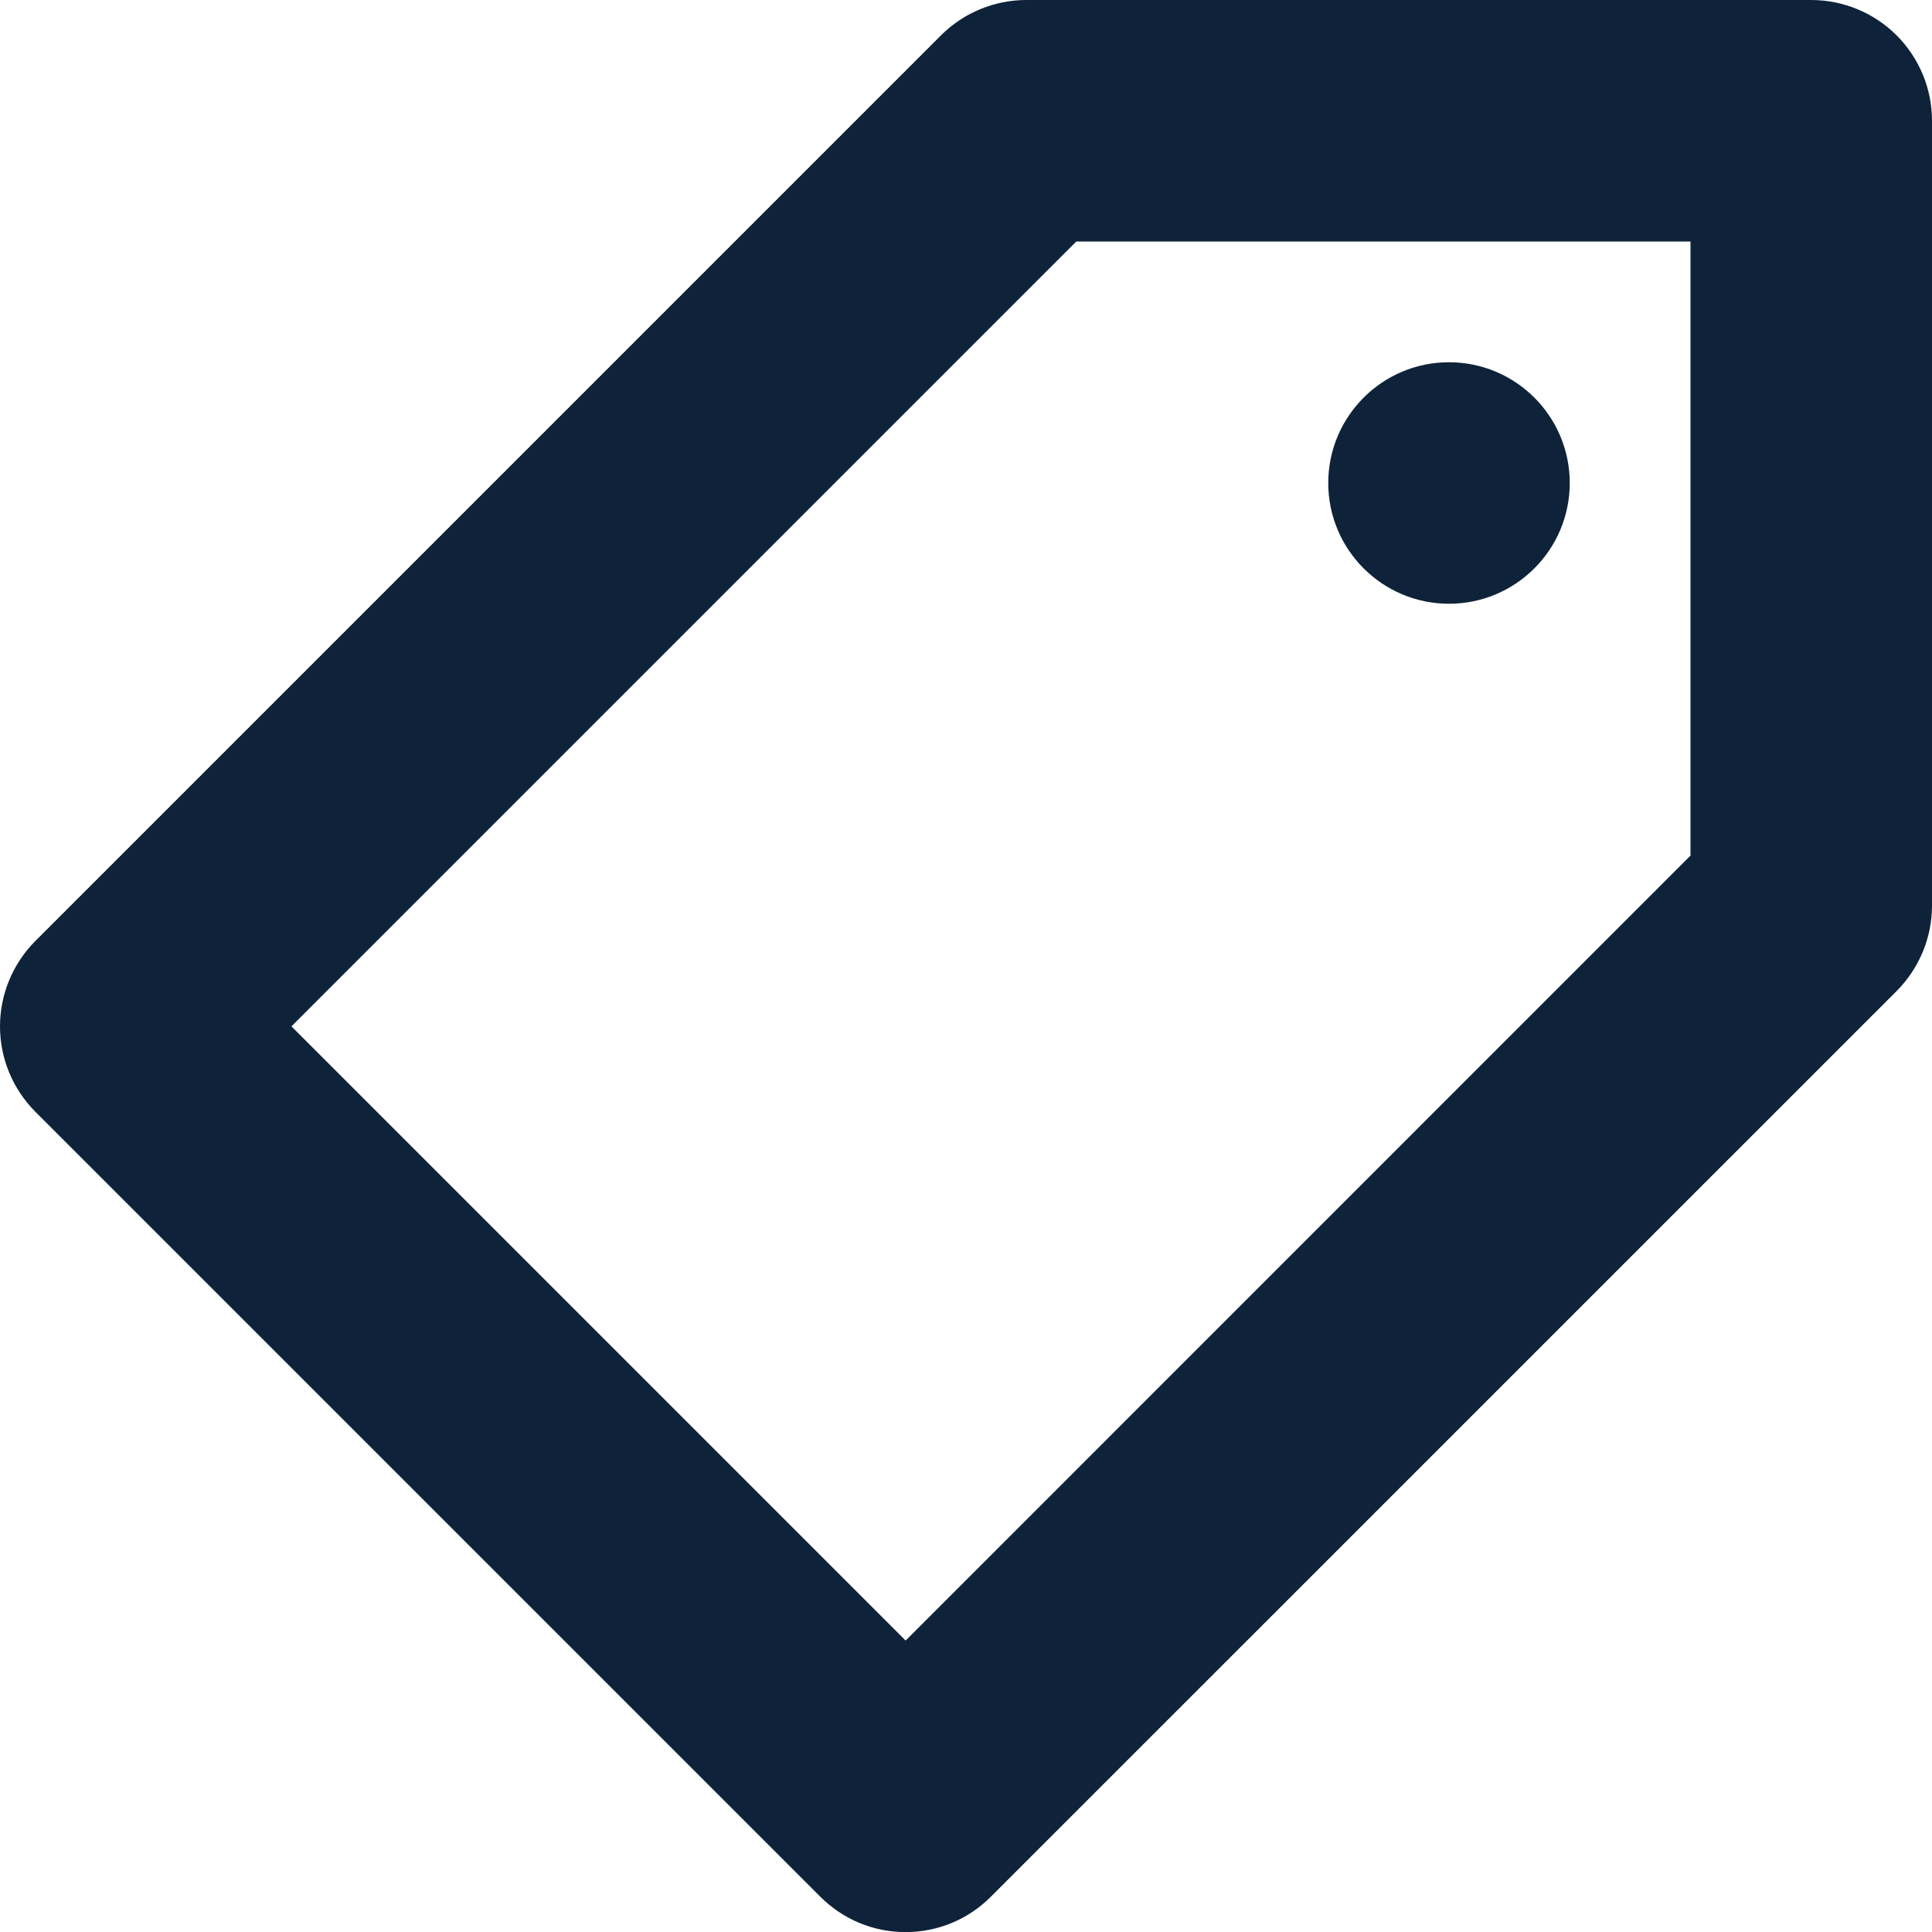 <svg width="20" height="20" viewBox="0 0 20 20" fill="none" xmlns="http://www.w3.org/2000/svg">
<g clip-path="url(#clip0_517_577)">
<path d="M15 6.25C15.69 6.25 16.25 5.69 16.25 5C16.25 4.31 15.69 3.75 15 3.75C14.31 3.75 13.75 4.31 13.75 5C13.75 5.69 14.31 6.25 15 6.25Z" fill="#0E2339"/>
<path d="M18.75 0H10.625C10.293 7.07968e-05 9.975 0.132 9.741 0.366L0.366 9.741C0.132 9.976 0 10.293 0 10.625C0 10.957 0.132 11.274 0.366 11.509L8.491 19.634C8.607 19.75 8.745 19.843 8.896 19.906C9.048 19.969 9.21 20.001 9.375 20.001C9.539 20.001 9.702 19.969 9.853 19.906C10.005 19.843 10.143 19.75 10.258 19.634L19.634 10.259C19.868 10.024 20 9.706 20 9.375V1.25C20 0.918 19.868 0.601 19.634 0.366C19.399 0.132 19.081 0 18.75 0ZM17.5 8.857L9.375 16.983L3.017 10.625L11.142 2.5H17.5V8.857Z" fill="#0E2339"/>
</g>
<defs>
<clipPath id="clip0_517_577">
<rect width="20" height="20" fill="white"/>
</clipPath>
</defs>
</svg>
